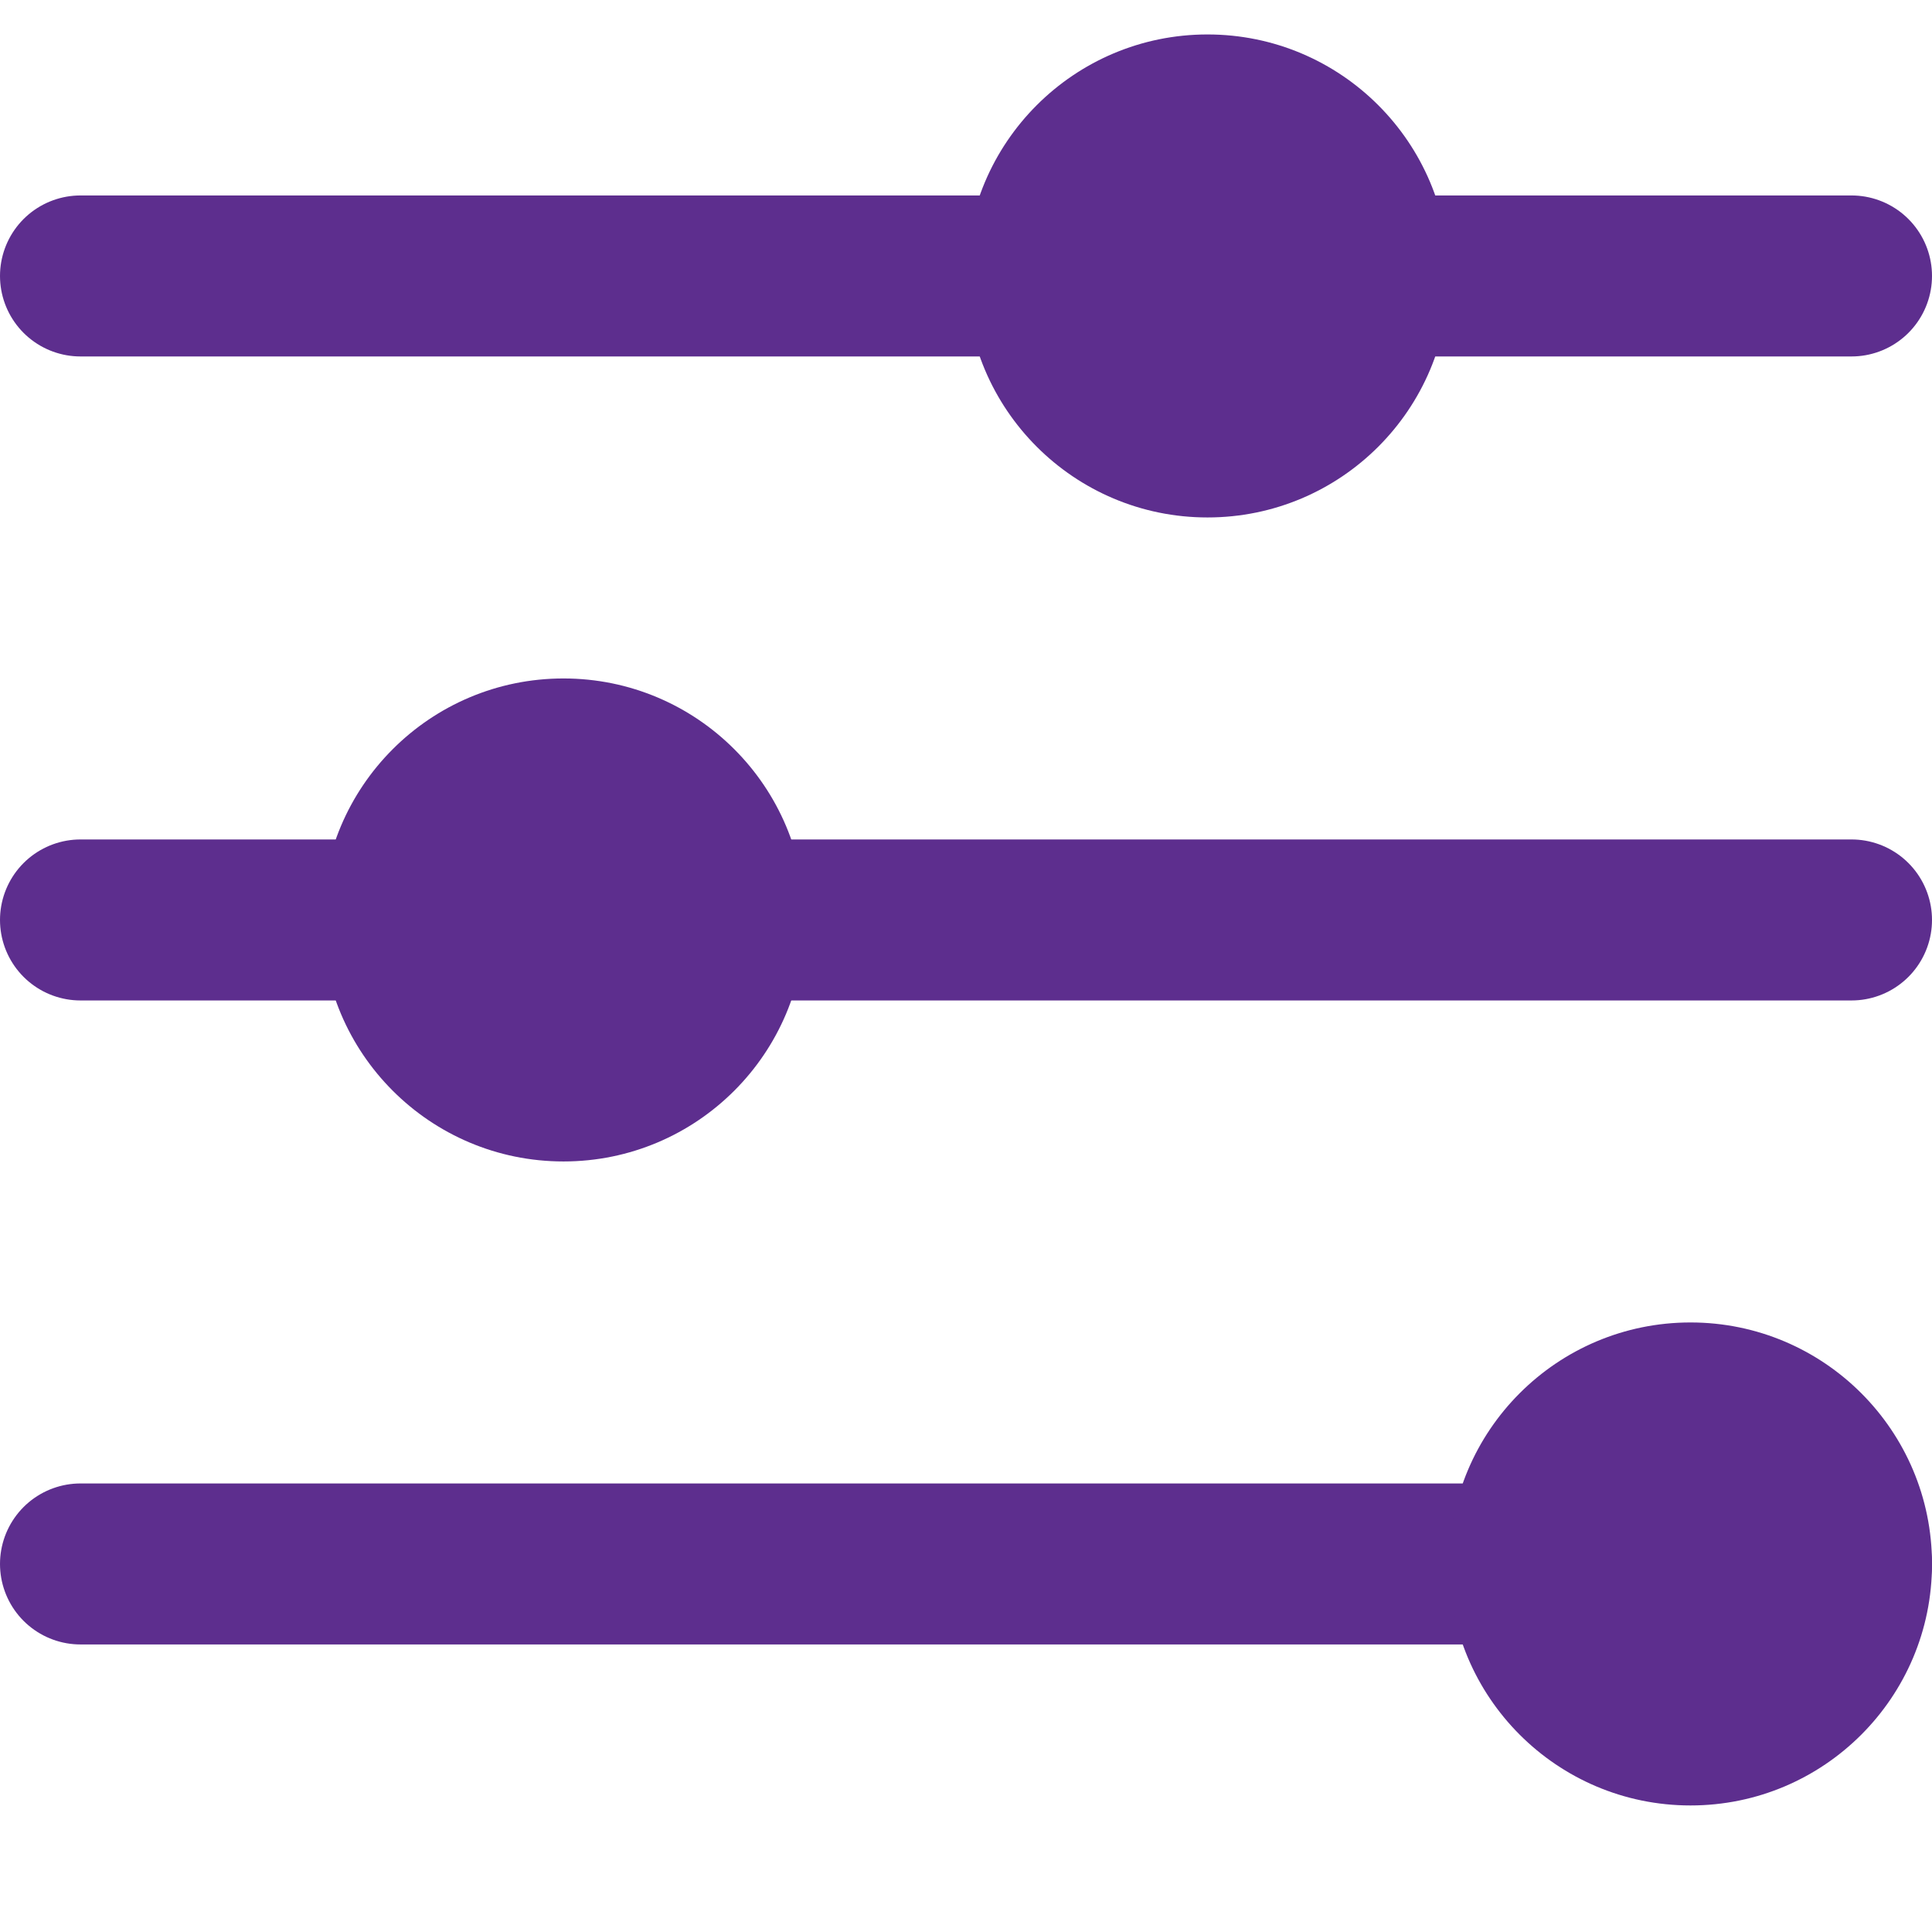 <svg class="Icon Icon--filter" width="12" height="12" viewBox="0 0 12 12" fill="none" xmlns="http://www.w3.org/2000/svg">
    <line x1="0.5" y1="1.714" x2="11.5" y2="1.714" stroke="#5D2E8E" stroke-linecap="round"></line> <line x1="0.5" y1="5.714" x2="11.5" y2="5.714" stroke="#5D2E8E" stroke-linecap="round">
    </line> <line x1="0.5" y1="9.714" x2="11.5" y2="9.714" stroke="#5D2E8E" stroke-linecap="round"></line> <circle cx="7.5" cy="1.714" r="1.5" fill="#5D2E8E"></circle> 
    <circle cx="3.5" cy="5.714" r="1.5" fill="#5D2E8E">
    </circle> <circle cx="10.5" cy="9.714" r="1.5" fill="#5D2E8E"></circle>
</svg>